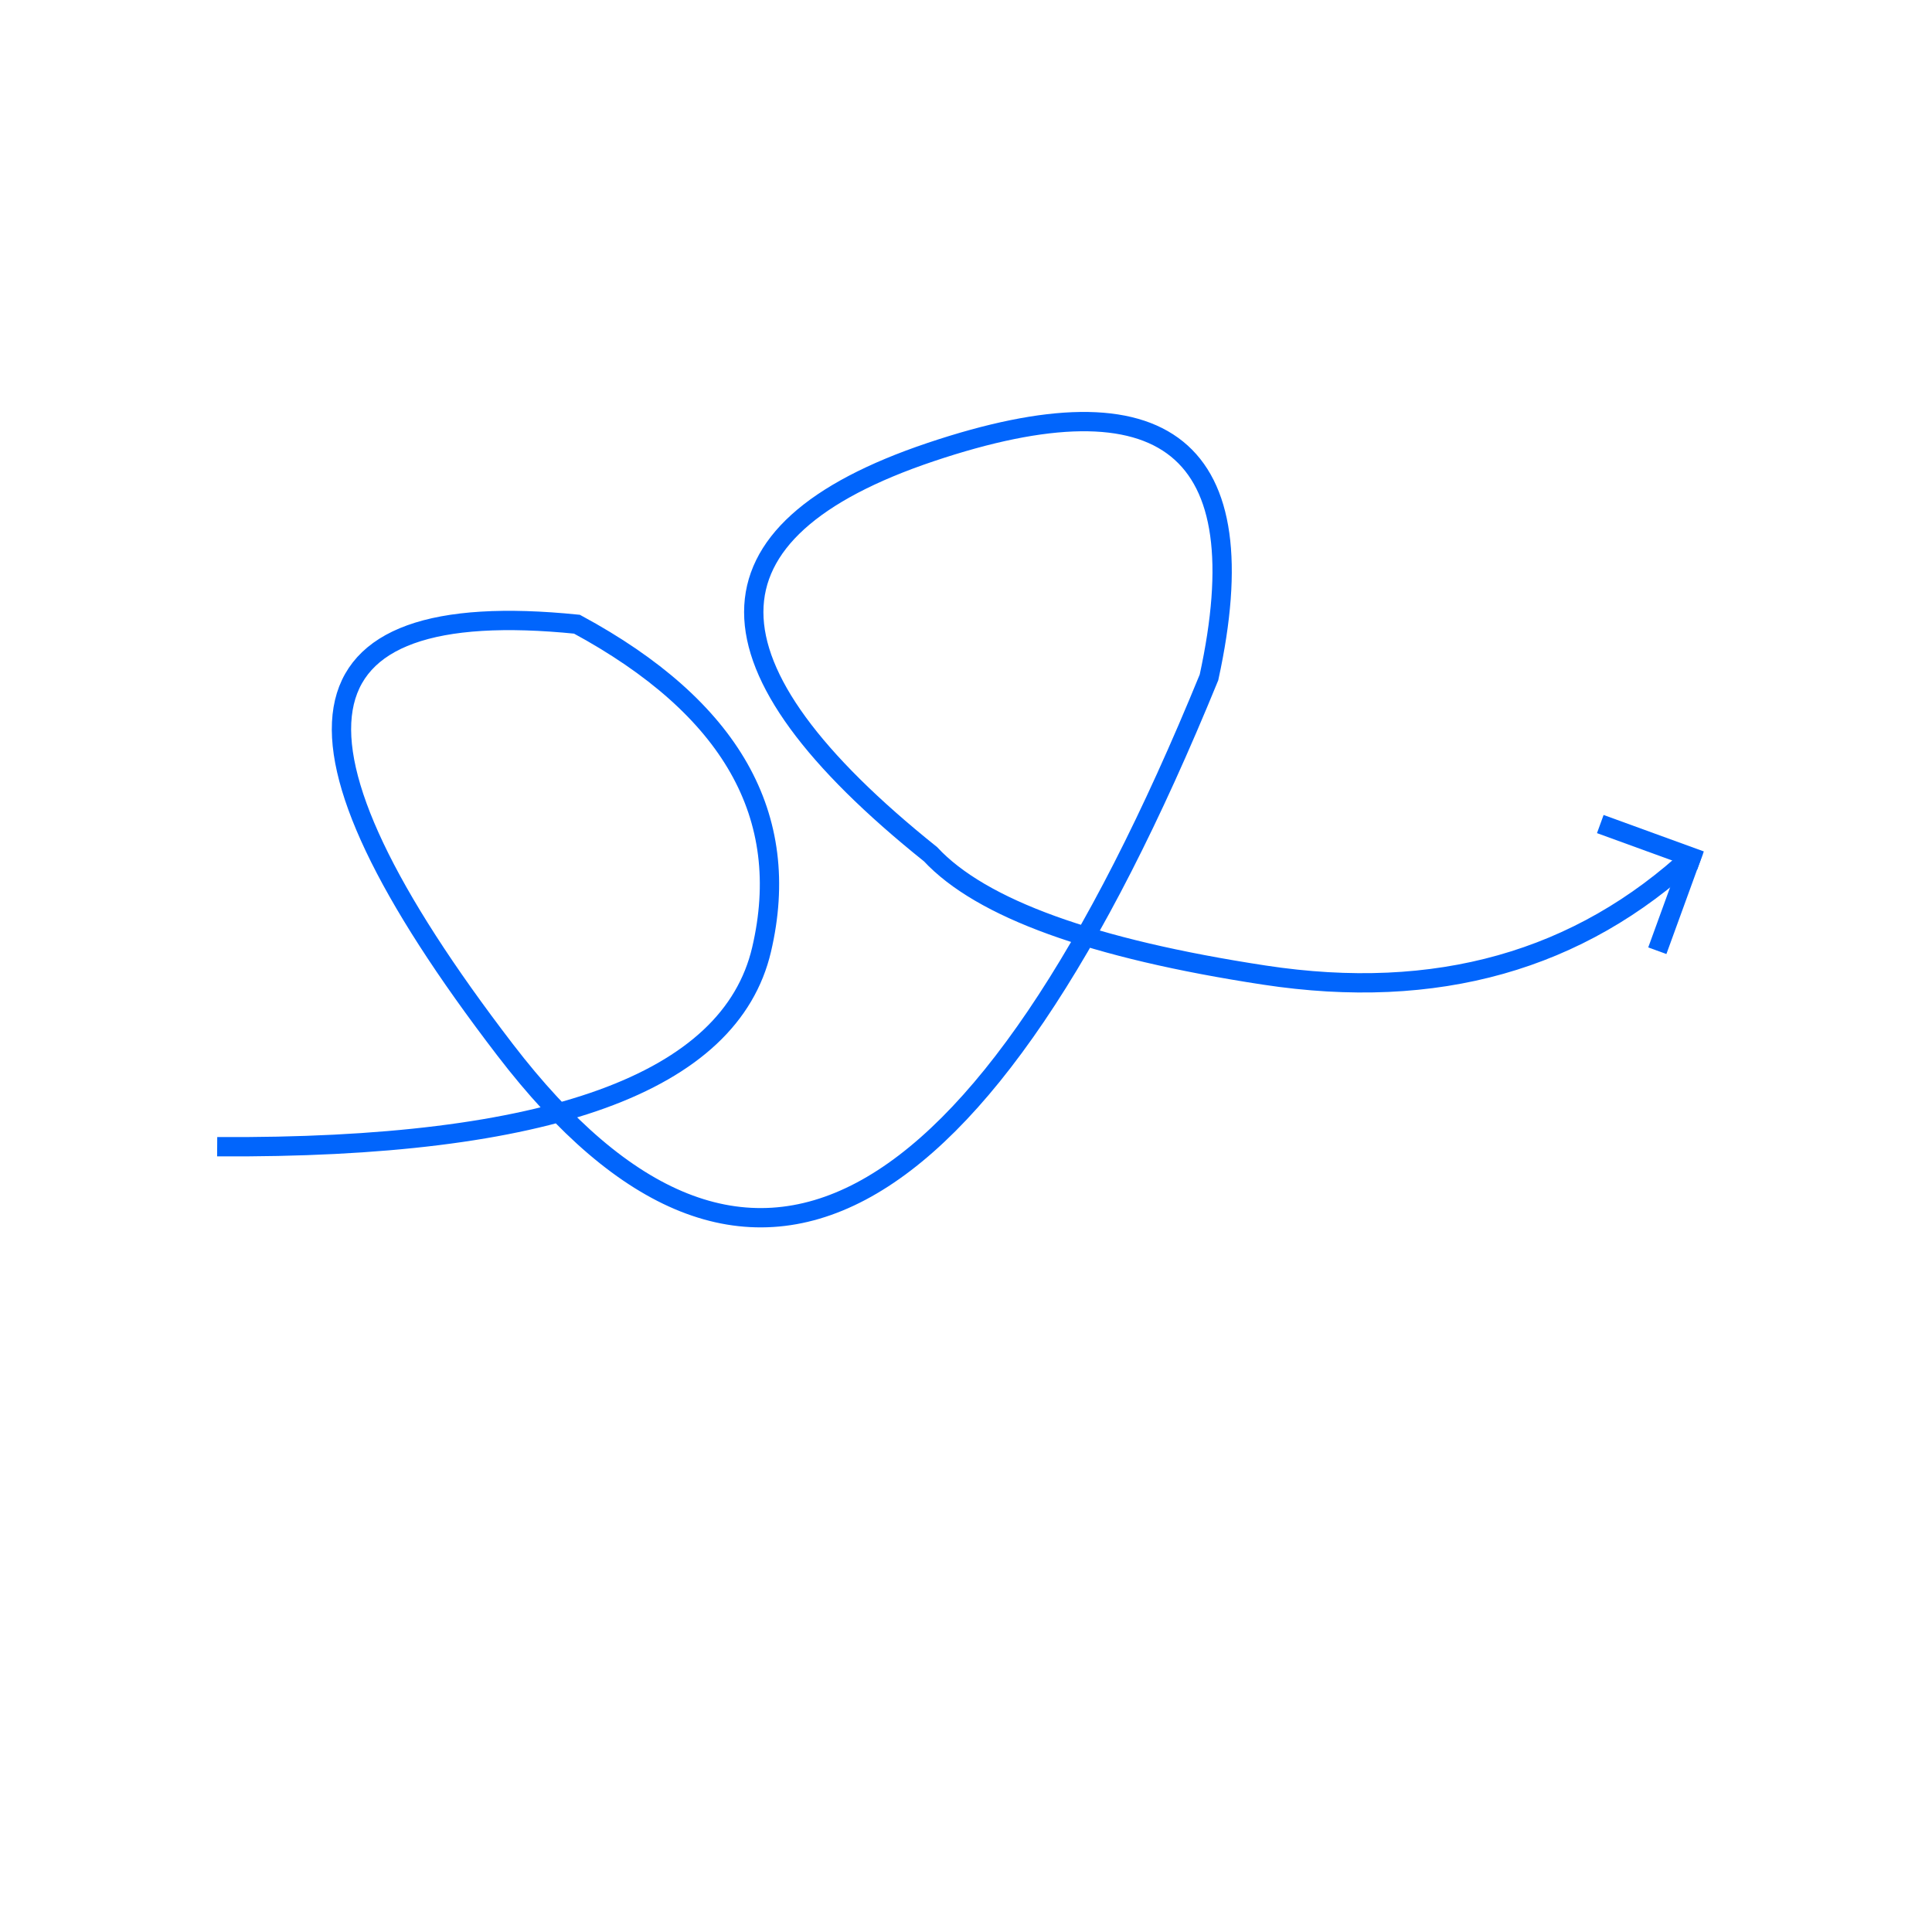 <svg id="eCRjIXAiNht1" xmlns="http://www.w3.org/2000/svg" xmlns:xlink="http://www.w3.org/1999/xlink" viewBox="0 0 300 300" shape-rendering="geometricPrecision" text-rendering="geometricPrecision"><path d="M34.13,175.385q77.247.486,84.534-30.607t-28.664-50.526Q22.955,87.449,78.826,160.324t109.312-57.814q11.66-53.441-43.239-34.98t0,62.435q11.799,12.664,51.843,18.771t66.67-18.771" transform="translate(-.407 2.676)" fill="none" stroke="#0165fc" stroke-width="3"/><line x1="-8.278" y1="0" x2="8.278" y2="0" transform="matrix(-.342 0.94-.94-.342 260.178 139.847)" fill="none" stroke="#0165fc" stroke-width="3"/><line x1="-8.278" y1="0" x2="8.278" y2="0" transform="matrix(.94 0.342-.342 0.94 256.274 130.789)" fill="none" stroke="#0165fc" stroke-width="3"/></svg>
